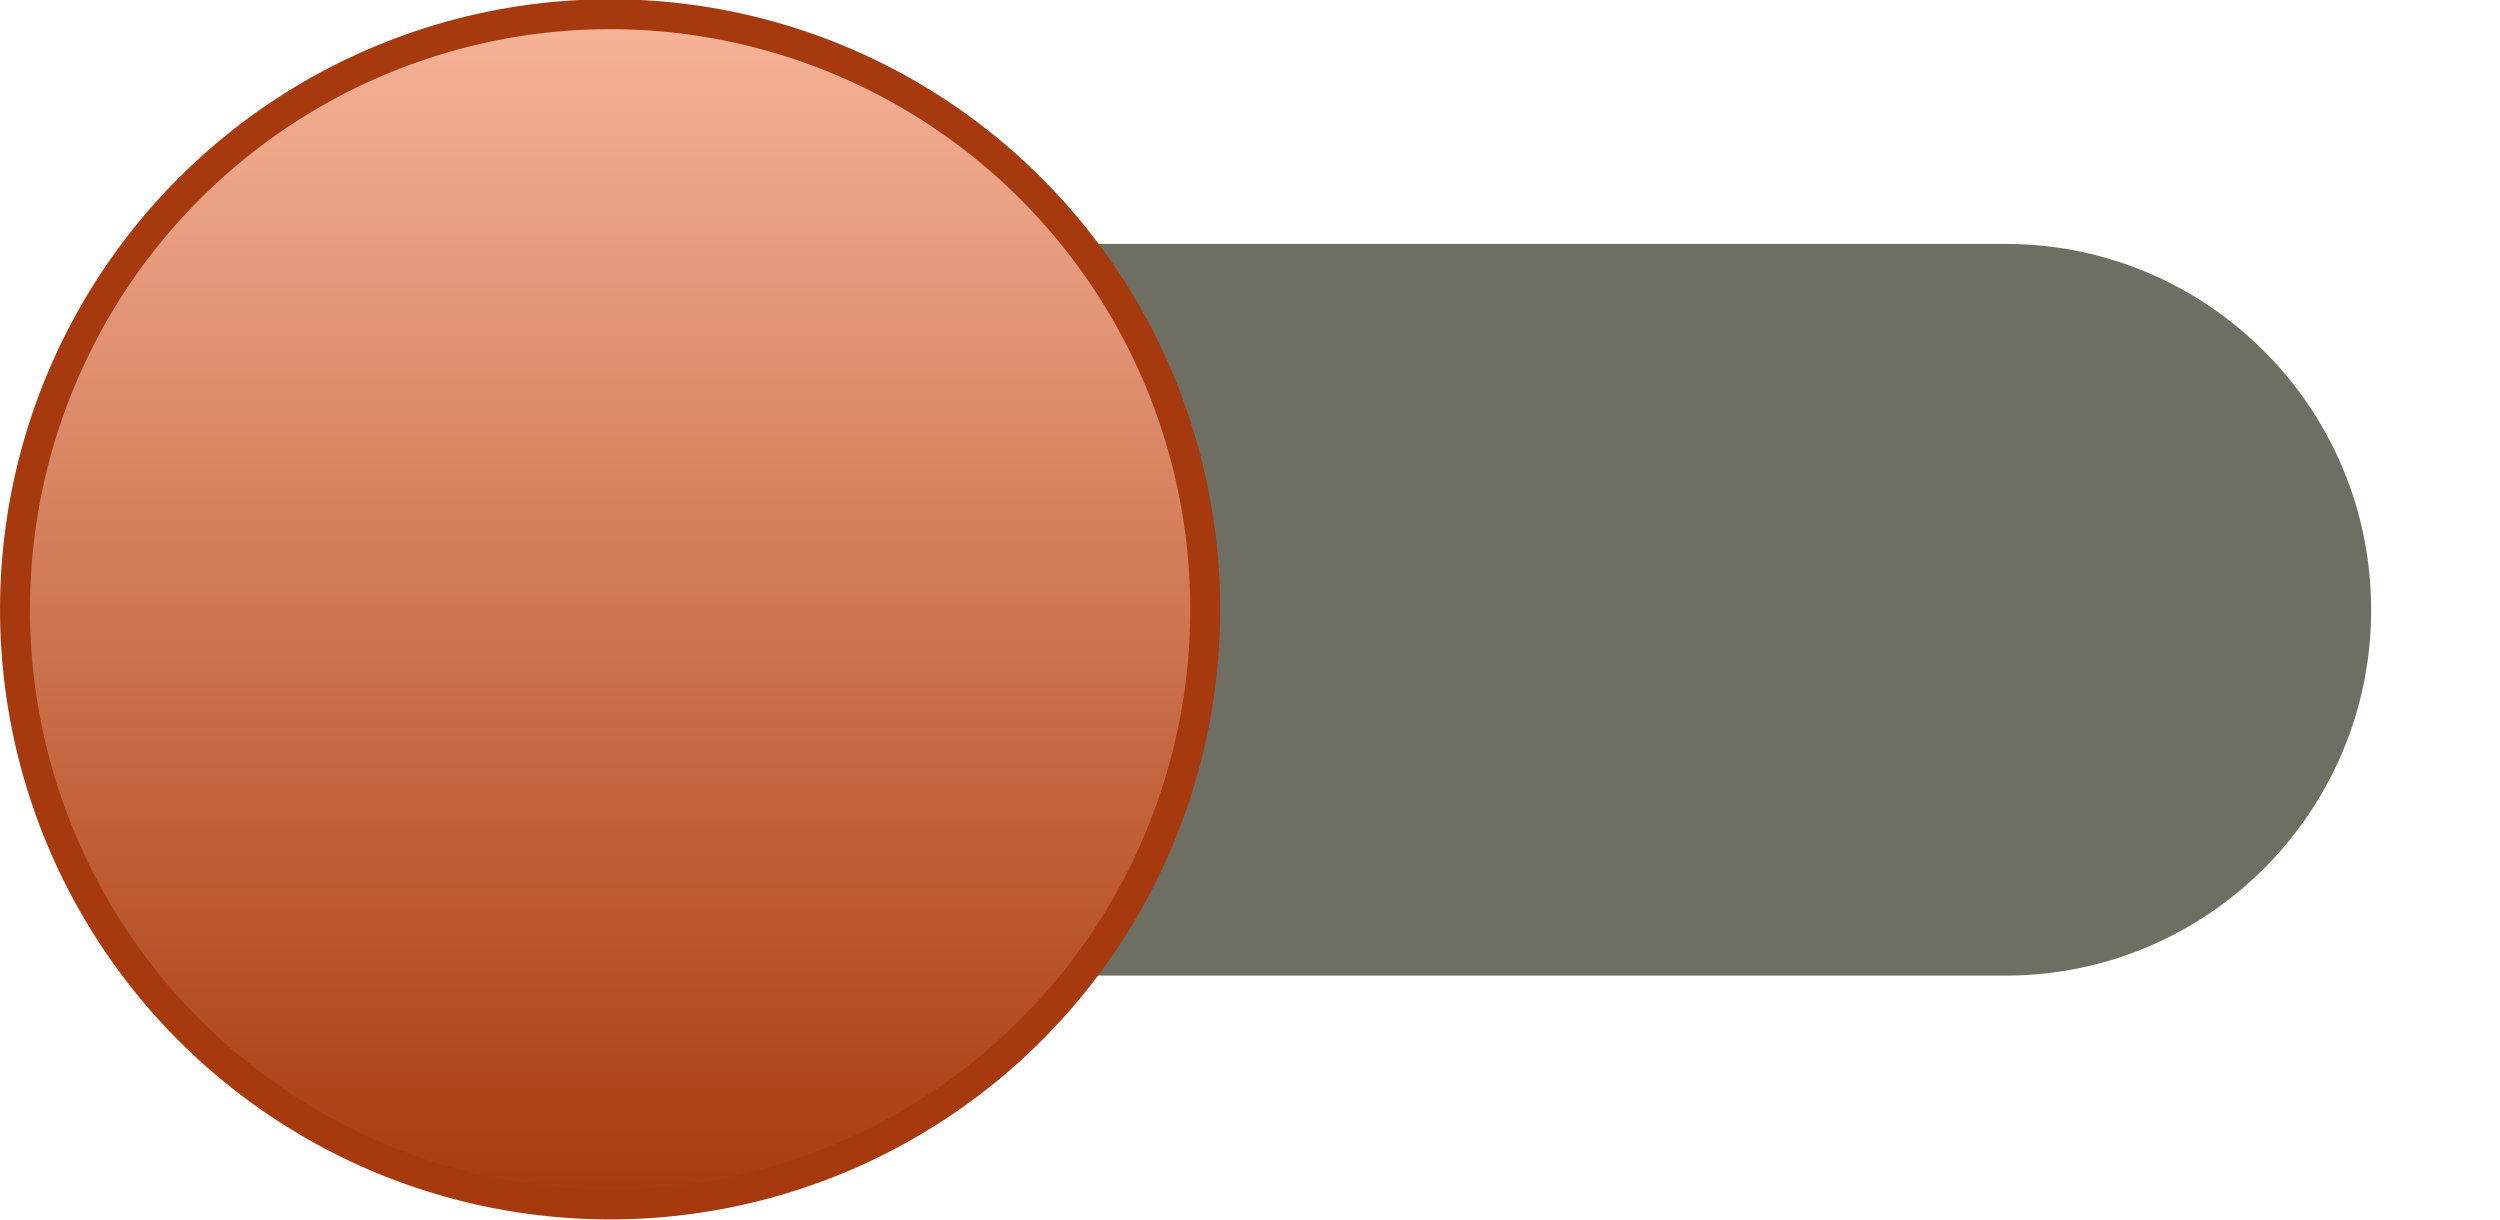 <?xml version="1.0" encoding="UTF-8" standalone="no"?>
<!-- Created with Inkscape (http://www.inkscape.org/) -->

<svg
   xmlns:dc="http://purl.org/dc/elements/1.1/"
   xmlns:cc="http://creativecommons.org/ns#"
   xmlns:rdf="http://www.w3.org/1999/02/22-rdf-syntax-ns#"
   xmlns:svg="http://www.w3.org/2000/svg"
   xmlns="http://www.w3.org/2000/svg"
   xmlns:xlink="http://www.w3.org/1999/xlink"
   xmlns:sodipodi="http://sodipodi.sourceforge.net/DTD/sodipodi-0.dtd"
   xmlns:inkscape="http://www.inkscape.org/namespaces/inkscape"
   width="41"
   height="20"
   id="svg3060"
   version="1.1"
   inkscape:version="0.48.4 r9939"
   sodipodi:docname="Nouveau document 3">
  <defs
     id="defs3062">
    <linearGradient
       inkscape:collect="always"
       xlink:href="#linearGradient3795"
       id="linearGradient3042"
       gradientUnits="userSpaceOnUse"
       x1="3.9"
       y1="13.558"
       x2="26.65"
       y2="13.558" />
    <linearGradient
       id="linearGradient3795">
      <stop
         style="stop-color:#a73a0d;stop-opacity:1;"
         offset="0"
         id="stop3797" />
      <stop
         style="stop-color:#f7b499;stop-opacity:1;"
         offset="1"
         id="stop3799" />
    </linearGradient>
  </defs>
  <sodipodi:namedview
     id="base"
     pagecolor="#ffffff"
     bordercolor="#666666"
     borderopacity="1.0"
     inkscape:pageopacity="0.0"
     inkscape:pageshadow="2"
     inkscape:zoom="21.756098"
     inkscape:cx="20.5"
     inkscape:cy="10"
     inkscape:document-units="px"
     inkscape:current-layer="layer1"
     showgrid="false"
     inkscape:showpageshadow="false"
     inkscape:window-width="1024"
     inkscape:window-height="707"
     inkscape:window-x="0"
     inkscape:window-y="27"
     inkscape:window-maximized="1" />
  <g
     inkscape:label="Calque 1"
     inkscape:groupmode="layer"
     id="layer1"
     transform="translate(0,-1032.362)">
    <path
       style="color:#000000;fill:#6f6e63;fill-opacity:1;fill-rule:nonzero;stroke:none;stroke-width:0.749;marker:none;visibility:visible;display:inline;overflow:visible;enable-background:accumulate"
       d="m 12.084,1048.362 0,-12 20.803,0 c 0.013,0 0.026,-10e-5 0.039,0 3.295,0.022 5.961,2.7 5.961,6 0,3.3 -2.665,5.979 -5.961,6 l -0.039,0 -20.803,0 z"
       id="rect2996"
       inkscape:connector-curvature="0" />
    <path
       transform="matrix(0,-0.858,0.858,0,-1.627,1055.461)"
       d="m 26.65,13.558 a 11.375,11.375 0 1 1 -22.75,0 11.375,11.375 0 1 1 22.75,0 z"
       sodipodi:ry="11.375"
       sodipodi:rx="11.375"
       sodipodi:cy="13.558333"
       sodipodi:cx="15.275"
       id="path3823"
       style="fill:url(#linearGradient3042);fill-opacity:1;stroke:#a63a0e;stroke-width:0.572;stroke-miterlimit:4;stroke-opacity:1;stroke-dasharray:none"
       sodipodi:type="arc" />
  </g>
</svg>

